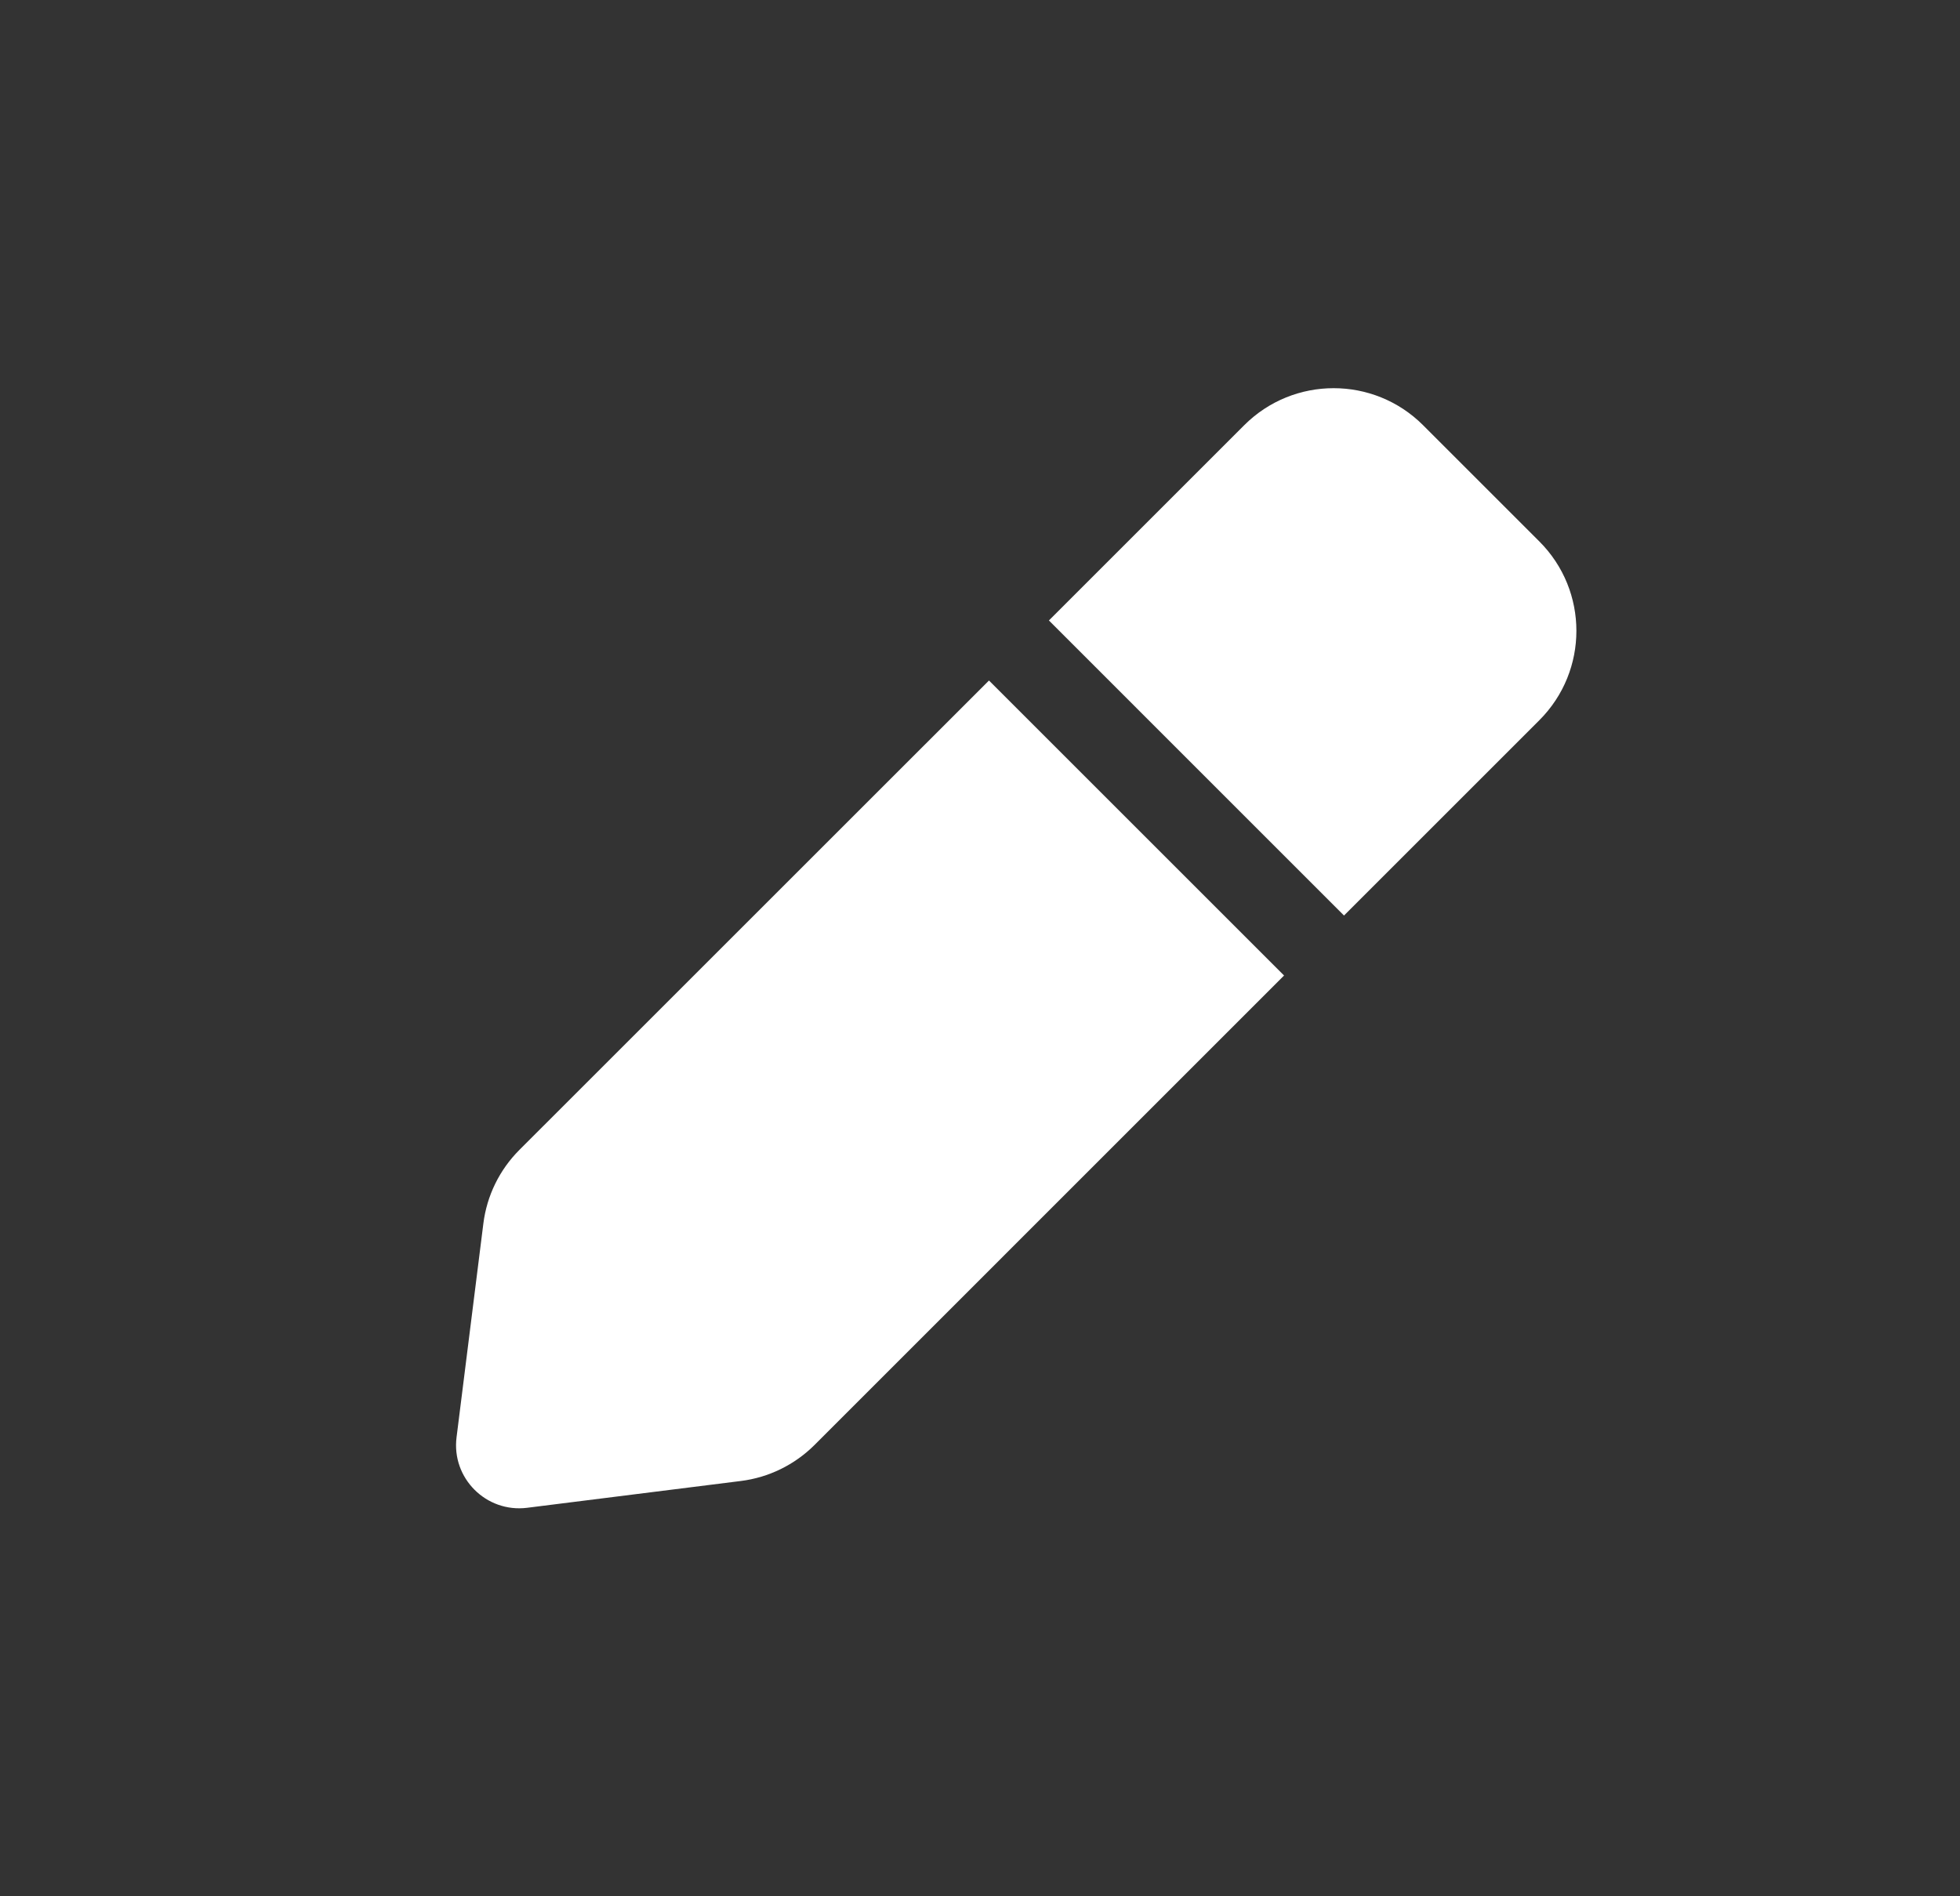 <svg width="31" height="30" viewBox="0 0 31 30" fill="none" xmlns="http://www.w3.org/2000/svg">
<rect x="0" y="0" width="31" height="30" fill="#333333" stroke="none"/>
<path d="M19.679 6.727C20.46 5.946 21.727 5.946 22.508 6.727L24.347 8.566C25.128 9.347 25.128 10.613 24.347 11.394L21.257 14.484L16.59 9.816L19.679 6.727Z" fill="white"/>
<path d="M15.642 10.766L20.309 15.433L12.883 22.86C12.568 23.174 12.158 23.375 11.717 23.43L8.337 23.854C7.69 23.935 7.139 23.385 7.221 22.738L7.645 19.357C7.7 18.916 7.901 18.506 8.215 18.192L15.642 10.766Z" fill="white"/>
</svg>
